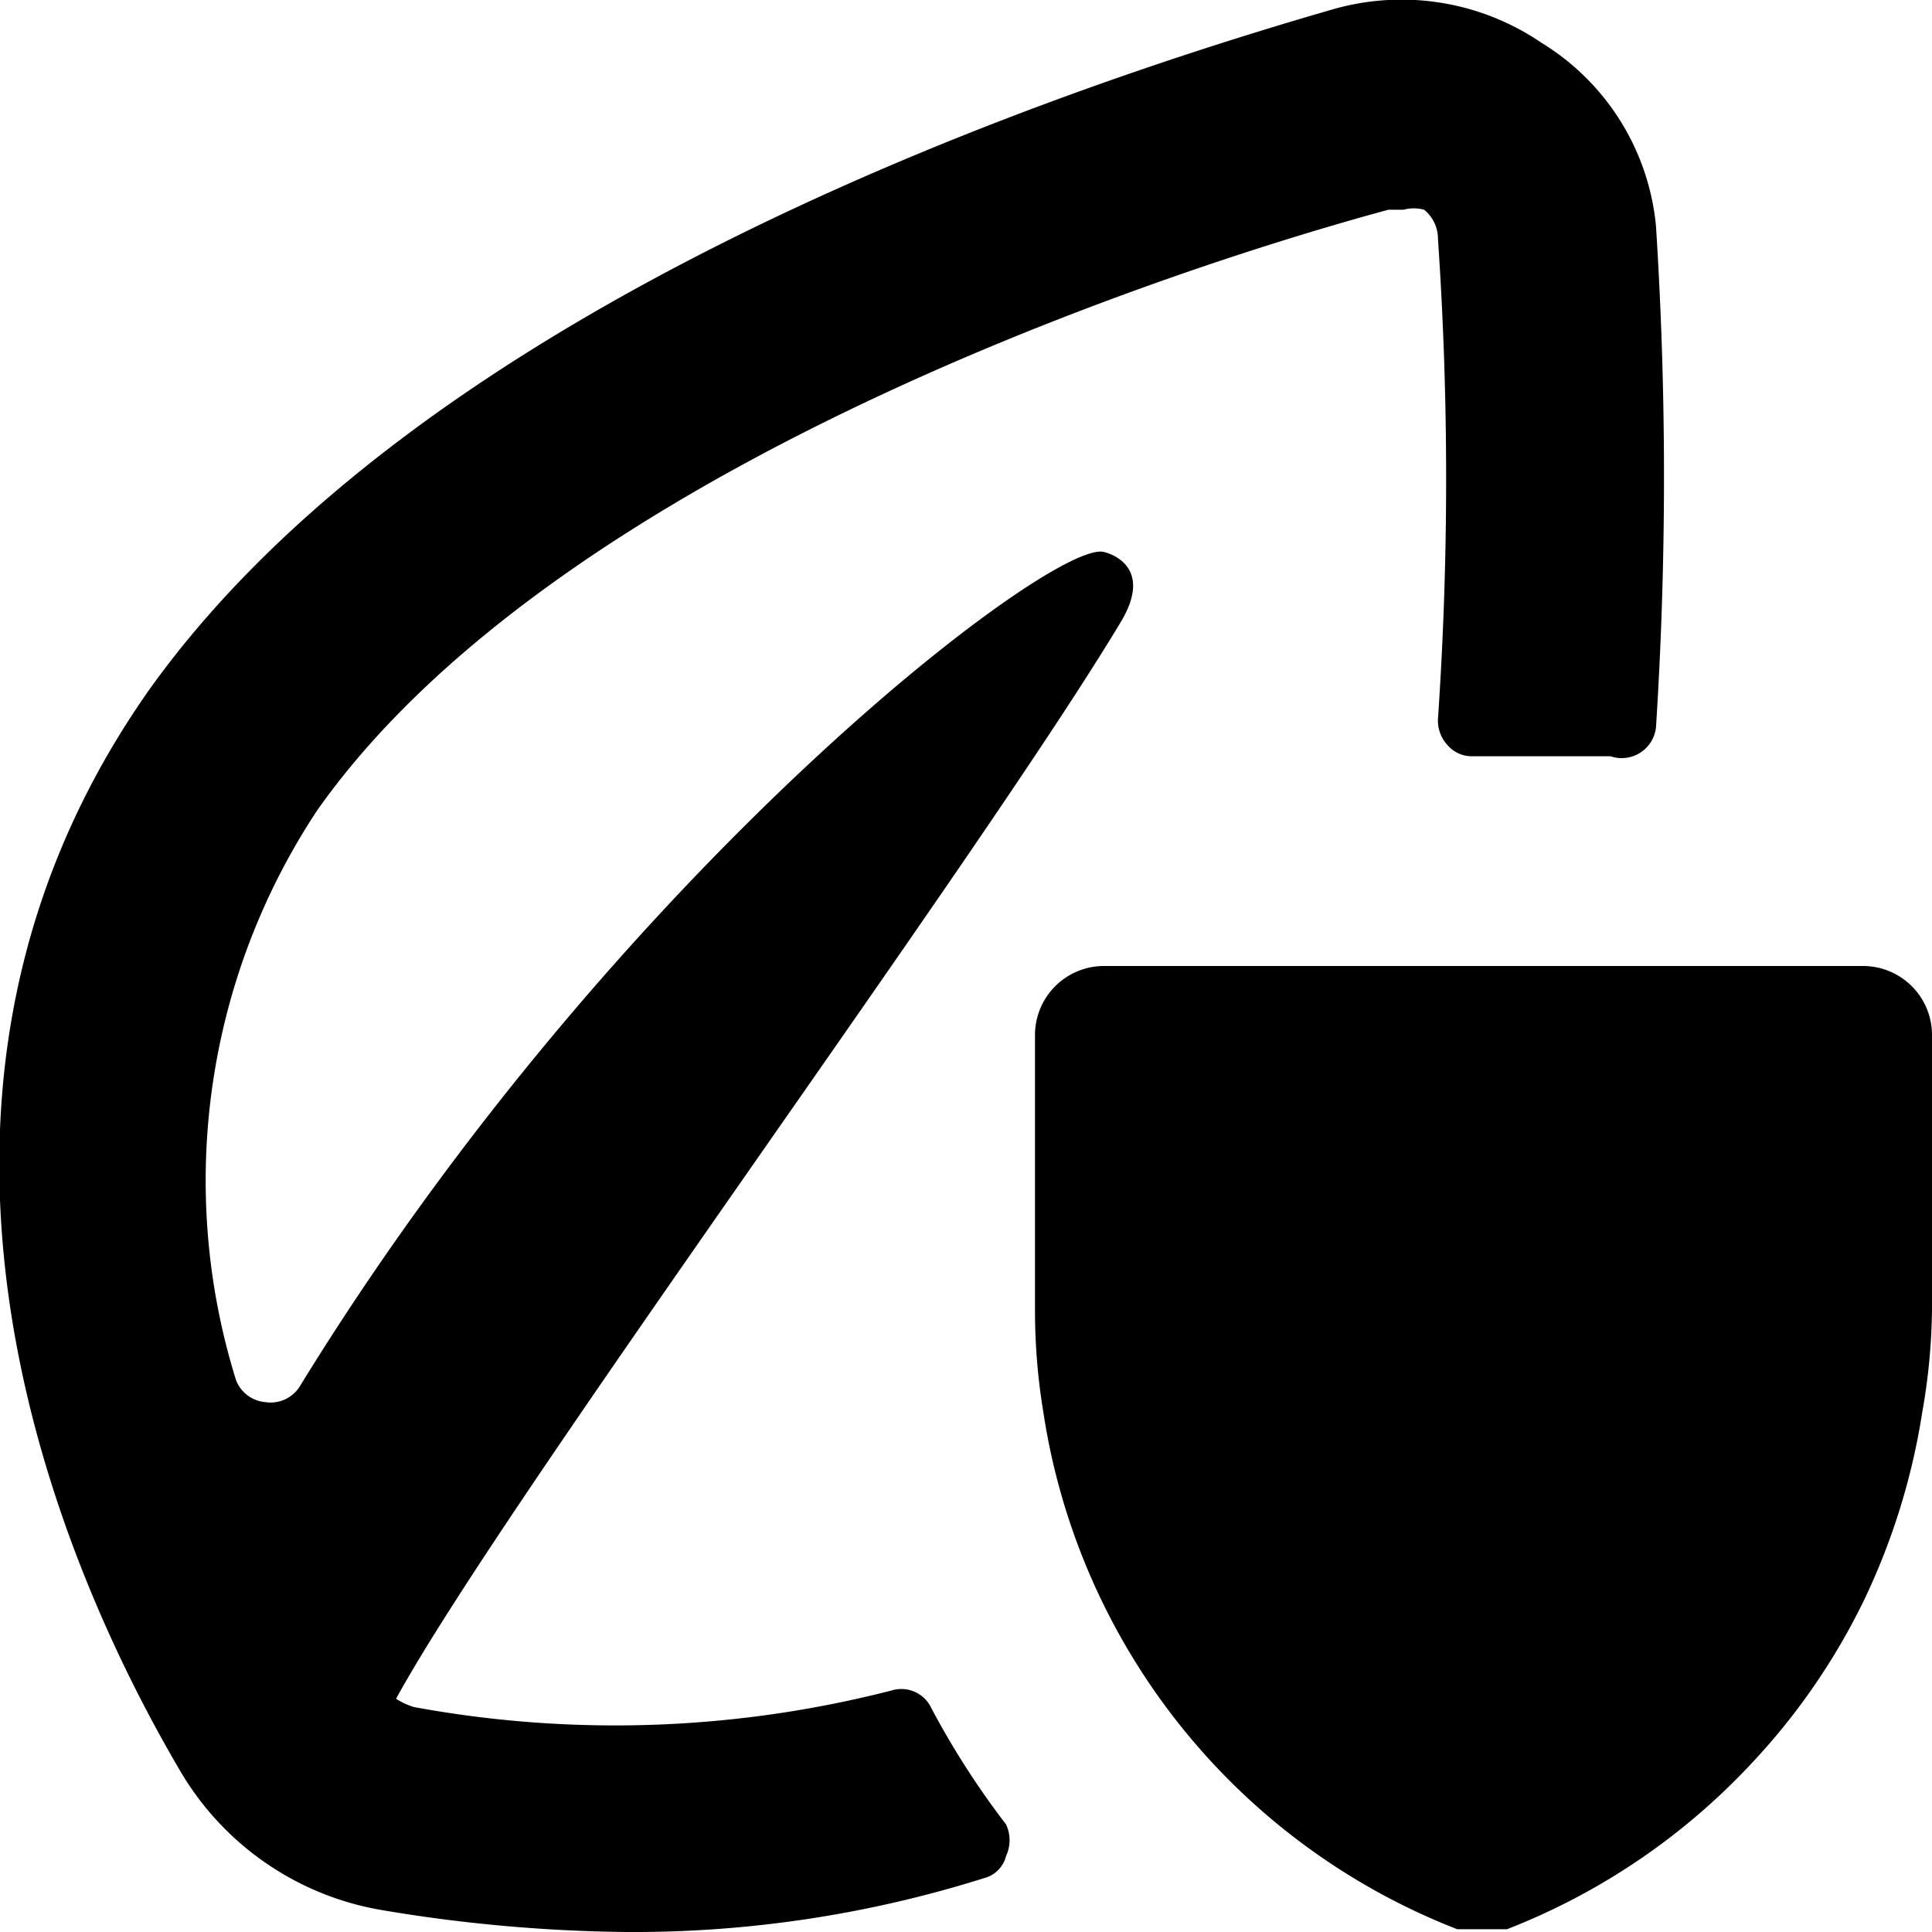 <svg xmlns="http://www.w3.org/2000/svg" viewBox="0 0 14 14">
  <g>
    <path d="M3,12.37a.52.52,0,0,1-.13-.06c.77-1.41,4.21-6.07,5.25-7.8C8.38,4.08,8,4,8,4c-.37-.1-3.54,2.32-5.83,6.05a.25.25,0,0,1-.25.11A.25.25,0,0,1,1.71,10,4.86,4.86,0,0,1,2.3,5.87C4,3.46,8.29,2,10.06,1.52l.11,0a.28.28,0,0,1,.15,0,.27.27,0,0,1,.1.21,25.59,25.59,0,0,1,0,3.48.26.26,0,0,0,.07.19.23.23,0,0,0,.18.08h1A.25.25,0,0,0,12,5.27a28.49,28.49,0,0,0,0-3.63A1.75,1.75,0,0,0,11.17.31,1.8,1.8,0,0,0,9.65.07C7.26.76,3,2.31,1.08,5c-2.16,3.07-.56,6.5.23,7.84a2.1,2.1,0,0,0,1.45,1A11.27,11.27,0,0,0,4.54,14a8.45,8.45,0,0,0,2.59-.39.22.22,0,0,0,.16-.16.27.27,0,0,0,0-.23,6,6,0,0,1-.54-.84.24.24,0,0,0-.29-.13A8.05,8.05,0,0,1,3,12.37Z" style="fill: #000001"/>
    <path d="M13.5,7H8a.5.5,0,0,0-.5.5v2a4.49,4.49,0,0,0,.06.73,4.79,4.79,0,0,0,3,3.75l.18,0,.18,0a4.81,4.81,0,0,0,1.78-1.21,4.76,4.76,0,0,0,.81-1.18,4.89,4.89,0,0,0,.42-1.36A4.49,4.49,0,0,0,14,9.49v-2A.5.5,0,0,0,13.5,7Z" style="fill: #000001"/>
  </g>
</svg>
